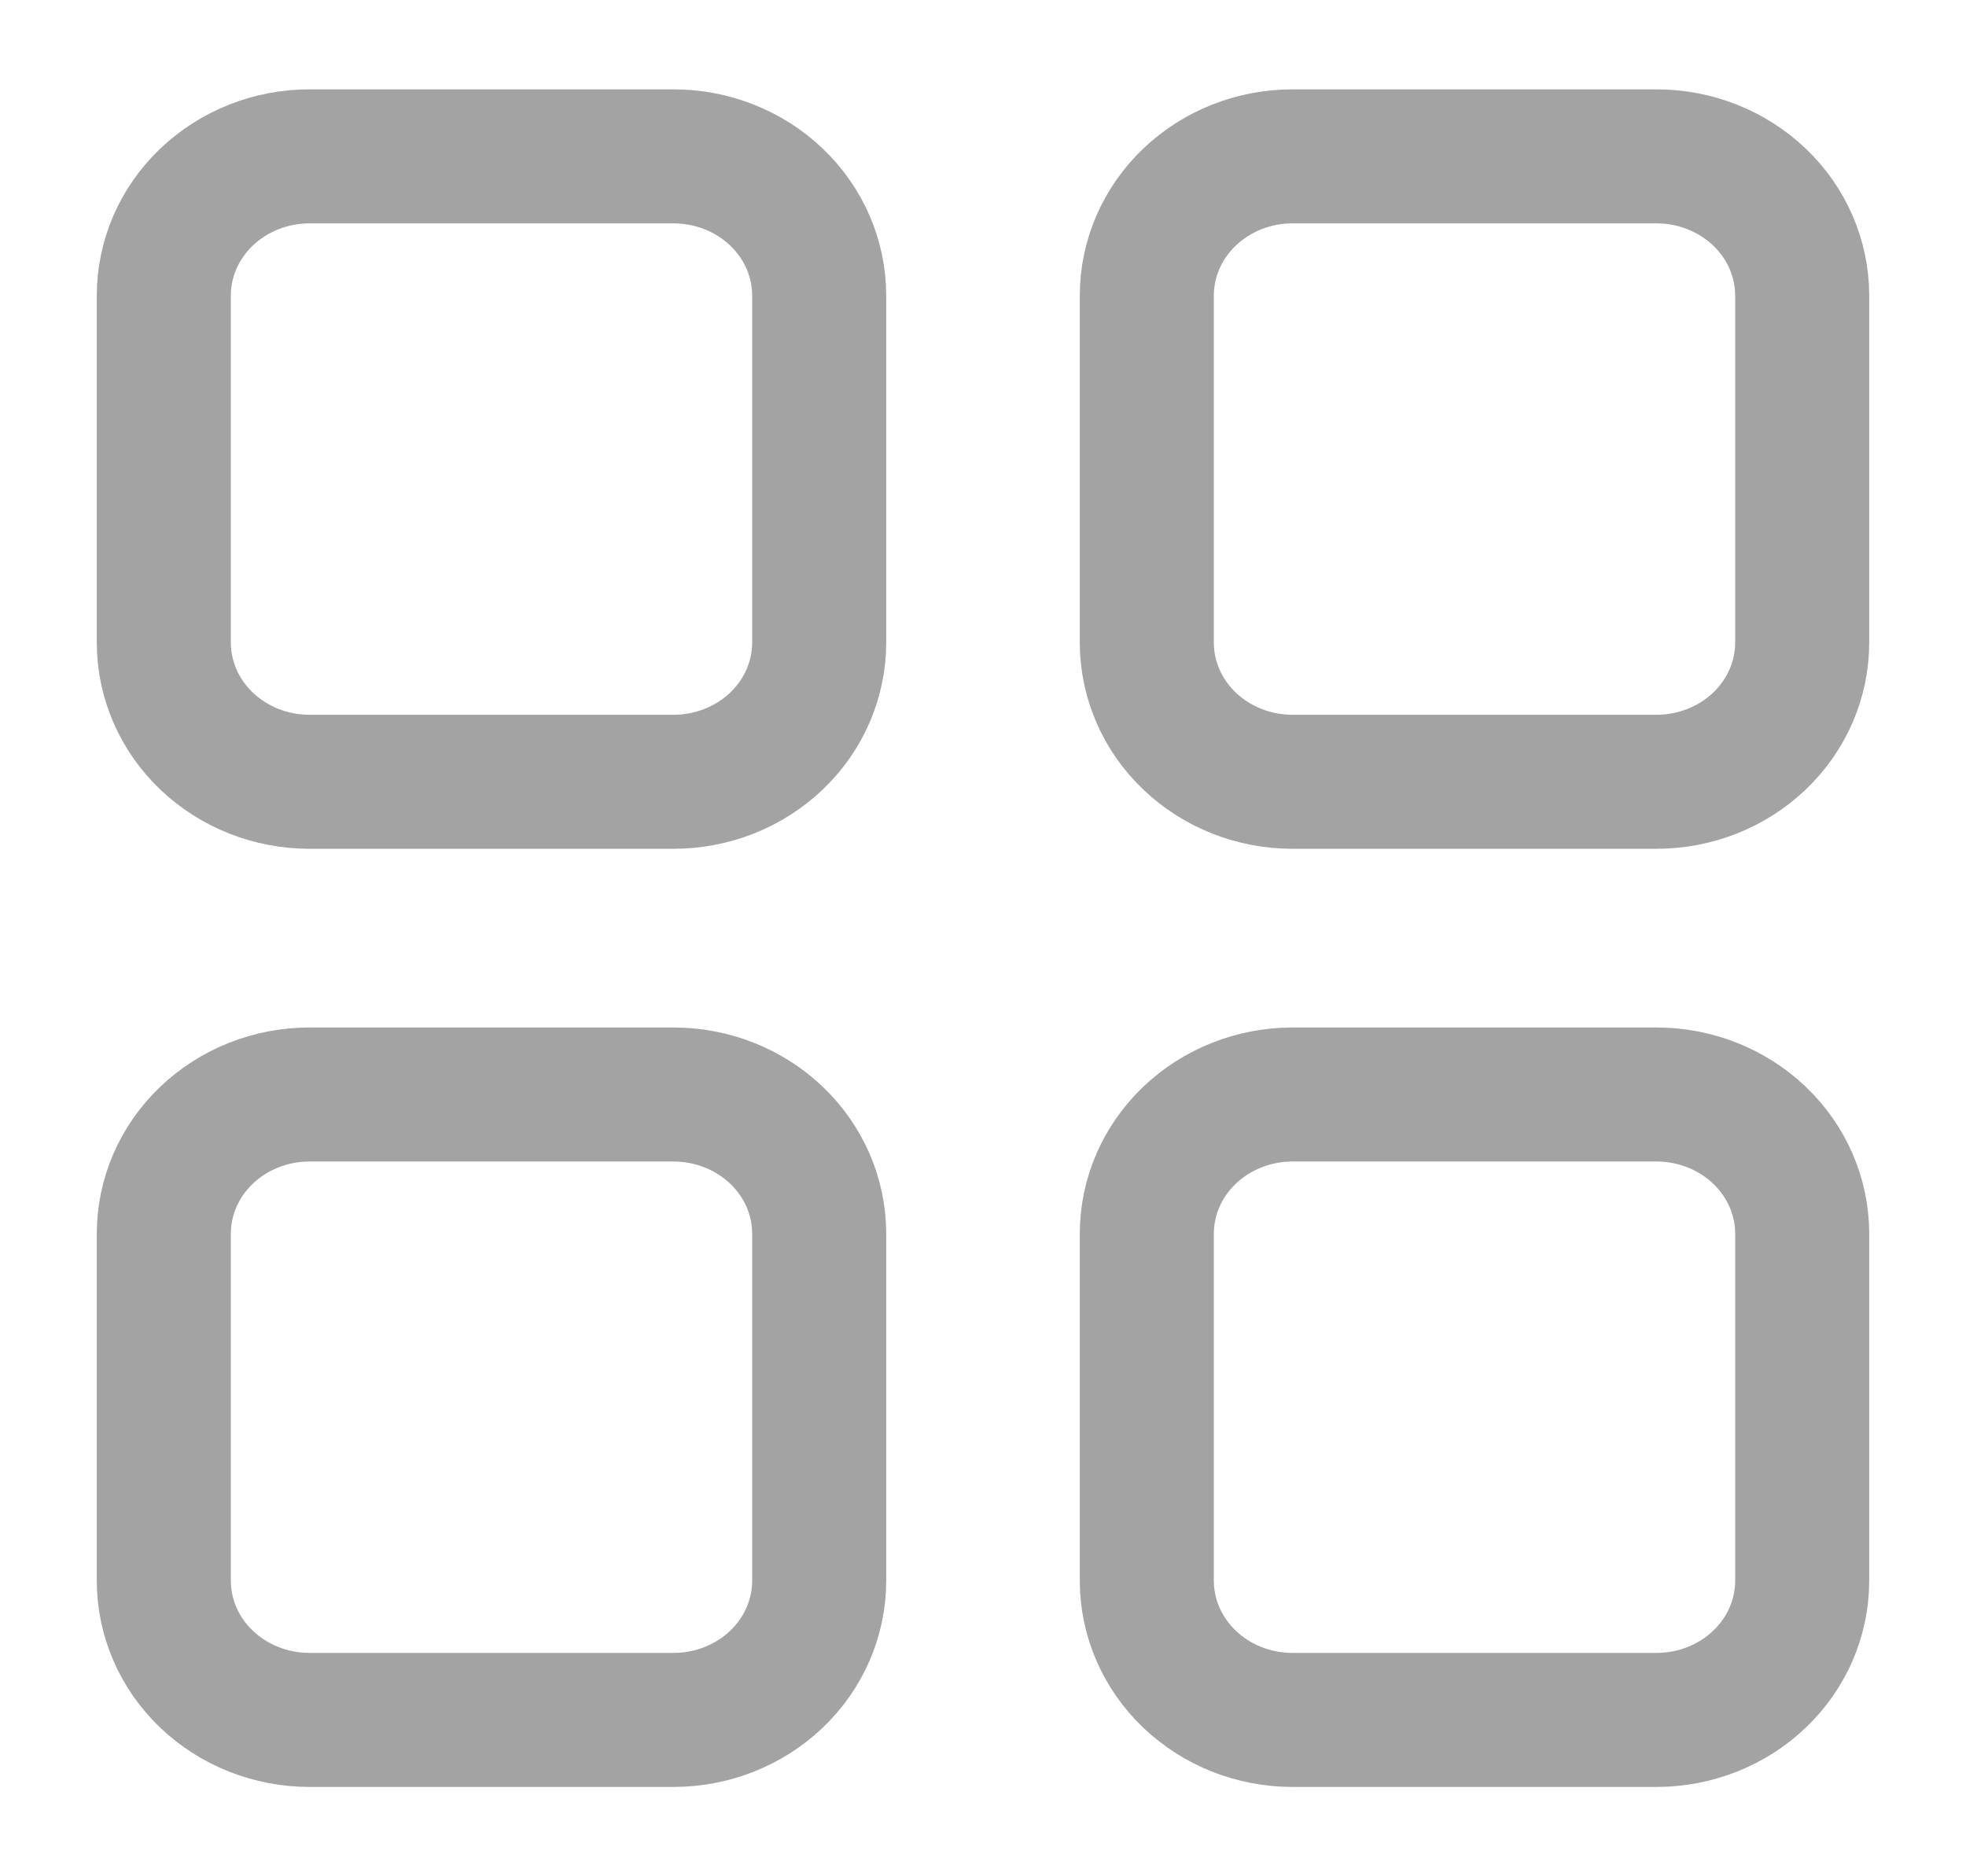 <svg width="22" height="21" viewBox="0 0 22 21" fill="none" xmlns="http://www.w3.org/2000/svg">
<path d="M7.537 1.75H3.463C3.031 1.75 2.617 1.914 2.311 2.206C2.005 2.498 1.834 2.893 1.833 3.306V7.194C1.834 7.607 2.005 8.002 2.311 8.294C2.617 8.586 3.031 8.75 3.463 8.75H7.537C7.969 8.75 8.383 8.586 8.689 8.294C8.995 8.002 9.166 7.607 9.167 7.194V3.306C9.166 2.893 8.995 2.498 8.689 2.206C8.383 1.914 7.969 1.75 7.537 1.75V1.75Z" stroke="#A1A1A1" stroke-opacity="0.97" stroke-width="1.5" stroke-miterlimit="10"/>
<path d="M18.537 1.75H14.463C14.031 1.75 13.617 1.914 13.311 2.206C13.005 2.498 12.834 2.893 12.833 3.306V7.194C12.834 7.607 13.005 8.002 13.311 8.294C13.617 8.586 14.031 8.75 14.463 8.75H18.537C18.969 8.75 19.383 8.586 19.689 8.294C19.995 8.002 20.166 7.607 20.167 7.194V3.306C20.166 2.893 19.995 2.498 19.689 2.206C19.383 1.914 18.969 1.75 18.537 1.75V1.75Z" stroke="#A1A1A1" stroke-opacity="0.97" stroke-width="1.5" stroke-miterlimit="10"/>
<path d="M7.537 12.25H3.463C3.031 12.25 2.617 12.414 2.311 12.706C2.005 12.998 1.834 13.393 1.833 13.806V17.694C1.834 18.107 2.005 18.502 2.311 18.794C2.617 19.086 3.031 19.25 3.463 19.25H7.537C7.969 19.25 8.383 19.086 8.689 18.794C8.995 18.502 9.166 18.107 9.167 17.694V13.806C9.166 13.393 8.995 12.998 8.689 12.706C8.383 12.414 7.969 12.25 7.537 12.25V12.25Z" stroke="#A1A1A1" stroke-opacity="0.97" stroke-width="1.5" stroke-miterlimit="10"/>
<path d="M18.537 12.25H14.463C14.031 12.25 13.617 12.414 13.311 12.706C13.005 12.998 12.834 13.393 12.833 13.806V17.694C12.834 18.107 13.005 18.502 13.311 18.794C13.617 19.086 14.031 19.25 14.463 19.25H18.537C18.969 19.25 19.383 19.086 19.689 18.794C19.995 18.502 20.166 18.107 20.167 17.694V13.806C20.166 13.393 19.995 12.998 19.689 12.706C19.383 12.414 18.969 12.25 18.537 12.25V12.25Z" stroke="#A1A1A1" stroke-opacity="0.97" stroke-width="1.5" stroke-miterlimit="10"/>
</svg>
